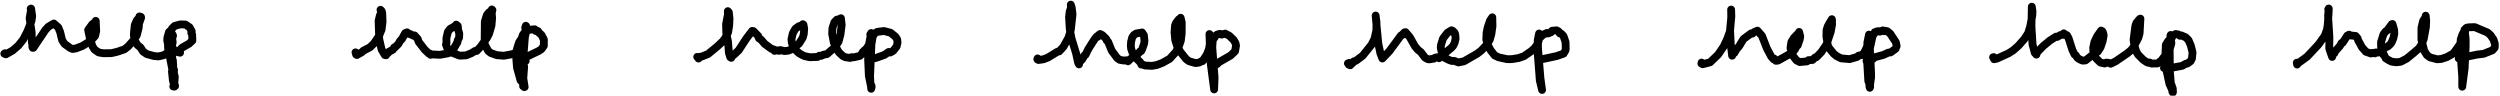 <?xml version="1.0" encoding="UTF-8" standalone="no"?>
<!DOCTYPE svg PUBLIC "-//W3C//DTD SVG 1.1//EN" "http://www.w3.org/Graphics/SVG/1.1/DTD/svg11.dtd">
<svg width="100%" height="100%" viewBox="0 0 1278 49" version="1.1" xmlns="http://www.w3.org/2000/svg" xmlns:xlink="http://www.w3.org/1999/xlink" xml:space="preserve" xmlns:serif="http://www.serif.com/" style="fill-rule:evenodd;clip-rule:evenodd;stroke-linecap:round;stroke-linejoin:round;">
    <g transform="matrix(1,0,0,1,-5.07,-132.739)">
        <g id="help" transform="matrix(1,0,0,1,4.873,26.372)">
            <rect x="0.197" y="106.367" width="1277.34" height="48.891" style="fill:none;"/>
            <clipPath id="_clip1">
                <rect x="0.197" y="106.367" width="1277.34" height="48.891"/>
            </clipPath>
            <g clip-path="url(#_clip1)">
                <g transform="matrix(1,0,0,1,627.197,-692.633)">
                    <path d="M-624.39,826.211L-624.803,826.429L-623.993,826.768L-620.587,824.851L-617.622,822.31L-615.157,819.203L-613.069,815.195L-610.914,809.713L-610.546,807.25L-611.097,803.383L-611.327,803.475L-611.055,803.786L-611.869,808.284L-610.807,815.624L-610.732,820.399L-610.245,823.458L-610.477,823.071L-610.09,823.078L-609.948,823.455L-603.737,814.236L-602.24,812.629L-599.477,811.009L-597.199,813.031L-596.203,815.538L-595.272,819.454L-594.071,821.384L-591.142,823.521L-589.845,824.036L-588.227,823.781L-584.851,822.48L-580.697,819.902L-578.392,817.376L-577.814,814.884L-578.065,809.665L-578.335,810.238L-579.877,811.447L-581.949,814.299L-580.909,819.263L-579.74,822.611L-578.687,824.333L-576.484,825.847L-574.11,826.217L-570.028,826.163L-567.151,825.497L-563.443,824.247L-561.602,822.846L-558.915,819.804L-557.068,817.033L-556.081,813.115L-555.969,811.126L-554.866,808.081L-554.934,807.637L-555.729,807.392L-555.617,807.796L-557.047,809.365L-558.106,811.801L-558.574,816.447L-558.417,818.099L-557.941,819.972L-556.75,822.006L-555.195,823.251L-553.832,825.382L-551.9,826.665L-548.301,827.635L-545.949,827.834L-543.391,827.239L-541.864,826.344L-539.892,824.213L-539.083,822.17L-538.708,820.675L-539.177,817.03L-538.774,816.671L-539.282,816.978L-539.08,816.871L-539.226,817.241L-539.114,816.741L-538.695,816.857L-538.545,817.263L-539.212,819.159L-539.281,820.673L-539.251,822.603L-538.673,823.447L-539.044,825.641L-538.953,828.938L-538.615,829.88L-538.401,833.911L-538.024,834.795L-538.16,836.047L-537.629,838.3L-537.964,842.164L-537.601,842.441L-537.821,843.061L-537.484,842.969L-537.856,843.283L-538.427,843.206L-537.696,842.665L-537.925,842.781L-538.648,839.957L-539.108,835.411L-538.65,834.602L-538.986,834.133L-541.113,823.353L-541.082,821.832L-541.543,819.516L-541.373,817.989L-540.573,815.285L-539.367,814.378L-539.113,813.637L-537.732,812.253L-534.872,811.473L-532.225,811.539L-530.099,812.942L-528.984,815.036L-529.22,815.889L-528.767,816.658L-528.658,819.741L-530.4,821.373L-533.915,823.352L-535.033,824.549L-536.306,825.238L-536.377,825.607L-534.943,825.941" style="fill:none;fill-rule:nonzero;stroke:black;stroke-width:4px;"/>
                </g>
                <g transform="matrix(1,0,0,1,627.197,-692.633)">
                    <path d="M547.227,831.585L547.114,831.05L547.288,832.006L547.713,831.375L552.445,827.917L558.177,821.798L561.444,817.269L562.572,814.041L562.928,811.82L563.42,805.135L563.386,803.427L563.192,803.775L563.483,804.01L563.438,803.343L563.11,807.201L563.789,817.919L563.715,823.862L565.203,828.117L565.515,826.714L566.339,826.189L566.854,825.088L569.175,822.489L570.03,820.952L570.569,820.835L572.971,817.155L573.872,816.72L574.501,817.117L577.191,817.373L578.24,818.616L578.421,819.473L580.438,823.173L582.457,825.471L585.039,826.358L585.979,826.014L586.991,826.291L587.406,825.827L588.538,825.889L590.844,824.817L592.396,823.295L593.727,822.685L594.803,821.699L595.58,820.69L596.502,818.539L596.985,816.222L596.894,814.313L596.042,811.272L595.682,811.366L593.33,814.541L592.417,815.167L591.427,816.511L590.19,820.532L590.25,824.418L590.638,825.76L591.266,826.882L591.68,826.958L592.55,828.795L594.097,829.766L595.543,830.496L597.984,830.844L600.265,830.567L603.235,829.01L606.728,826.174L609.641,823.656L610.935,821.67L612.015,818.945L613.121,812.889L613.271,809.568L613.011,807.005L613.047,807.62L611.661,809.704L610.838,813.254L610.834,819.293L612.264,824.966L613.644,827.184L615.309,828.369L618.878,829.301L620.918,829.145L623.836,828.197L627.231,826.26L632.2,819.271L632.899,816.601L632.834,814.23L632.921,814.67L631.788,816.629L630.955,819.062L630.6,822.871L631.701,838.431L631.694,843.326L632.919,834.031L633.437,823.219L633.458,819.076L633.062,815.623L633.363,813.682L633.954,813.163L634.955,812.968L638.108,812.862L644.705,815.668L646.189,817.01L647.708,819.264L648.535,821.958L648.267,823.409L647.087,824.723L642.591,826.514L639.302,826.894L629.877,828.859" style="fill:none;fill-rule:nonzero;stroke:black;stroke-width:4px;"/>
                </g>
                <g transform="matrix(1,0,0,1,627.197,-692.633)">
                    <path d="M-444.987,826.616L-445.268,825.76L-444.941,826.877L-444.549,827.114L-442.044,825.71L-441.283,824.945L-437.868,823.175L-435.842,821.188L-433.309,817.507L-431.947,814.174L-431.434,810.096L-431.607,805.645L-432.015,804.46L-432.488,804.01L-432.283,804.734L-431.953,804.559L-432.114,804.961L-431.768,804.955L-432.785,806.835L-433.471,809.631L-433.147,818.949L-431.949,824.282L-430.277,827.135L-429.664,827.254L-430.002,826.984L-428.653,826.159L-428.2,825.453L-426.185,824.419L-425.462,823.226L-425.118,823.261L-423.305,821.411L-422.463,819.864L-421.588,819.065L-419.863,815.902L-418.888,815.528L-418.45,816.261L-417.341,816.396L-415.365,817.368L-415.076,817.111L-413.46,818.917L-412.977,820.383L-409.811,824.458L-407.656,826.474L-407.074,826.457L-406.847,827.036L-406.52,826.805L-402.078,827.02L-397.864,826.251L-396.704,825.666L-395.343,824.392L-393.136,820.549L-393.114,819.859L-392.277,818.22L-392.229,816.069L-392.798,814.273L-392.987,812.259L-393.806,811.589L-393.818,812.322L-394.168,812.21L-396.938,813.772L-398.058,815.299L-398.81,818.602L-398.757,821.112L-399.041,821.71L-398.406,823.499L-396.42,825.736L-392.036,827.453L-388.757,827.298L-386.115,826.239L-384.07,824.998L-383.352,825.069L-381.339,822.943L-377.992,818.226L-376.991,816.244L-375.769,812.15L-375.425,808.239L-375.633,805.698L-375.269,804.11L-375.58,803.84L-375.477,804.508L-377.001,805.286L-378.141,806.726L-379.158,809.974L-379.263,821.578L-377.421,825.056L-376.102,826.11L-373.02,827.197L-369.494,827.496L-365.391,826.757L-363.057,825.852L-361.752,824.62L-360.519,822.623L-358.759,818.353L-357.971,814.918L-358.041,813.243L-358.329,813.039L-358.207,812.165L-357.999,812.828L-358.07,812.273L-357.963,812.579L-358.53,813.114L-358.338,813.724L-359.576,829.591L-359.507,831.877L-359.041,833.034L-359.491,838.994L-358.795,843.485L-359.014,843.545L-359.159,843.029L-359.59,843.067L-359.243,842.69L-359.895,841.308L-360.696,839.971L-360.886,840.114L-362.708,833.618L-363.053,829.33L-362.808,824.44L-362.316,822.67L-361.625,820.59L-360.309,818.622L-359.778,816.936L-358.769,815.474L-356.899,814.275L-353.691,813.961L-353.319,814.736L-352.937,814.903L-352.59,814.625L-351.896,814.98L-351.445,815.786L-350.203,816.84L-348.958,819.285L-349.004,822.442L-350.284,824.194L-351.676,825.09L-358.478,828.383L-358.999,828.871L-359.169,829.696L-358.523,830.379L-358.264,830.198" style="fill:none;fill-rule:nonzero;stroke:black;stroke-width:4px;"/>
                </g>
                <g transform="matrix(1,0,0,1,627.197,-692.633)">
                    <path d="M242.862,831.3L242.748,831.512L242.851,830.998L243.231,831.778L243.54,831.81L247.22,830.833L251.289,826.921L254.075,822.845L255.96,818.886L257.324,815.077L258.01,808.009L257.952,803.893L258.063,807.308L257.417,814.533L257.785,822.02L258.466,827.486L259.057,826.342L259.64,826.027L260.609,824.266L262.08,822.577L264.256,818.967L268.169,816.065L268.804,816.198L269.686,815.41L271.395,814.666L273.702,817.296L276.227,823.762L278.466,827.955L279.7,829.337L279.943,828.93L280.801,830.066L281.872,829.998L289.255,825.875L290.621,824.182L291.706,822.08L292.007,822.159L292.994,819.207L293.304,817.703L292.715,815.327L292.701,816.08L292.318,815.992L290.045,818.332L288.72,820.515L288.294,823.577L289.24,827.124L291.319,829.845L293.01,830.724L296.716,830.386L297.42,829.759L299.533,829.66L300.848,828.392L301.532,828.258L304.023,825.674L306.642,821.867L308.849,815.345L309.559,811.56L309.445,808.802L309.535,809.759L309.57,809.464L308.788,809.815L307.415,812.281L306.737,814.283L306.662,817.71L307.278,821.59L307.673,823.086L310.323,826.376L311.843,827.663L314.217,828.848L318.533,829.219L322.244,828.152L323.16,827.424L324.775,827.143L325.945,825.987L327.292,823.18L328.355,819.292L328.434,816.692L327.602,820.692L327.335,828.014L328.08,840.488L328.442,841.105L328.84,843.888L328.675,843.43L328.939,843.038L329.033,843.446L328.851,843.171L329.502,838.623L329.508,836.456L328.88,823.709L330.235,817.574L331.408,815.431L332.026,815.426L332.555,814.997L333.498,814.92L333.987,815.192L335.516,814.532L336.14,814.966L336.422,814.719L337.746,814.943L339.279,816.208L342.183,820.61L342.569,822.568L341.982,823.977L339.475,825.805L338.351,825.883L335.881,827.047L331.314,828.283L330.12,829.432L329.694,829.125L328.029,829.364L327.165,830.025L327.203,830.336" style="fill:none;fill-rule:nonzero;stroke:black;stroke-width:4px;"/>
                </g>
                <g transform="matrix(1,0,0,1,627.197,-692.633)">
                    <path d="M-270.589,828.086L-270.029,828.432L-269.908,828.931L-269.145,827.984L-268.44,827.977L-265.03,826.615L-260.288,822.704L-257.519,820.117L-256.377,818.611L-254.789,815.568L-254.223,811.86L-254.082,808.358L-254.425,805.269L-254.931,804.696L-254.888,806.375L-255.833,811.405L-255.713,816.201L-254.87,820.069L-254.373,826.075L-253.69,828.243L-253.173,828.582L-253.188,827.468L-253.023,827.741L-251.999,827.177L-249.376,824.702L-245.392,818.599L-242.489,814.797L-242.198,815.349L-241.822,814.913L-240.051,816.736L-239.39,817.424L-239.014,818.601L-237.957,819.257L-236.096,821.431L-232.631,823.973L-231.501,824.254L-231.052,825.034L-229.739,824.71L-228.681,824.993L-228.183,824.585L-225.902,825.115L-224.041,824.883L-222.224,824.18L-218.59,821.357L-216.636,818.288L-216.11,816.4L-215.899,813.648L-216.259,811.65L-216.591,811.369L-217.159,812.002L-218.59,812.396L-220.413,813.711L-221.721,816.029L-222.408,819.079L-222.228,820.815L-221.799,822.148L-219.959,824.887L-218.474,826.236L-216.812,827.165L-215.682,827.699L-212.969,828.259L-208.989,828.102L-208.189,827.478L-207.204,827.535L-205.97,826.943L-204.262,826.657L-200.201,823.127L-198.326,820.291L-197.361,816.648L-196.728,811.716L-197.114,808.313L-197.607,808.528L-197.612,808.822L-199.203,809.058L-200.472,810.359L-201.453,813.316L-201.605,816.24L-200.736,820.834L-199.673,823.136L-198.195,825.725L-196.063,827.703L-194.806,828.269L-192.353,828.616L-191.634,828.219L-190.715,828.342L-187.402,827.558L-186.401,826.529L-186.076,825.715L-183.892,823.665L-182.543,821.436L-181.841,818.277L-181.872,816.245L-182.116,816.588L-181.92,816.805L-181.663,815.879L-183.08,823.443L-183.212,829.405L-182.847,837.791L-181.684,843.335L-181.411,843.454L-181.497,843.773L-181.705,843.637L-181.65,844.386L-181.492,842.777L-181.709,843.342L-182.009,841.868L-182.222,838.14L-181.537,821.672L-180.841,817.595L-180.015,816.193L-178.595,815.3L-175.108,814.851L-171.701,815.747L-169.337,817.673L-168.382,819.092L-168.177,820.719L-168.619,822.729L-170.355,824.947L-171.889,825.851L-172.714,825.562L-174.861,827.057L-179.246,828.627L-182.409,829.254L-182.586,829.497L-182.138,829.552" style="fill:none;fill-rule:nonzero;stroke:black;stroke-width:4px;"/>
                </g>
                <g transform="matrix(1,0,0,1,627.197,-692.633)">
                    <path d="M-96.638,829.425L-96.595,828.859L-96.726,829.281L-96.518,828.925L-96.138,829.672L-93.568,829.3L-91.255,828.4L-86.277,825.358L-85.55,825.278L-83.381,822.926L-80.755,818.2L-79.581,814.149L-78.716,806.316L-79.145,802.816L-79.622,801.367L-79.515,803.011L-80.188,804.938L-80.513,807.7L-80.129,814.031L-79.198,818.837L-76.908,826.243L-75.859,831.078L-75.401,831.92L-75.404,831.018L-73.733,829.274L-72.703,827.369L-72.122,827.073L-70.713,824.17L-67.711,819.437L-66.642,817.998L-66.138,817.523L-65.813,817.767L-65.314,816.84L-64.646,816.37L-63.517,816.915L-61.536,818.83L-61.276,819.65L-60.512,820.386L-58.706,824.893L-55.924,828.631L-54.622,829.589L-52.362,829.957L-50.817,829.796L-50.379,830.35L-49.227,829.226L-45.247,826.523L-44.111,825.179L-43.633,825.124L-43.08,824.042L-42.099,821.198L-41.959,819.792L-42.235,817.02L-43.179,815.583L-43.337,816.054L-43.715,815.722L-46.099,816.099L-47.281,816.798L-48.205,818.071L-48.802,820.44L-48.925,822.411L-48.76,823.978L-47.974,826.175L-45.554,829.413L-44.092,830.811L-43.537,832.021L-43.273,831.868L-41.65,832.488L-38.212,832.666L-35.75,832.266L-32.741,831.121L-29.039,829.038L-25.901,825.555L-24.411,822.799L-23.346,819.757L-22.918,815.976L-22.888,810.497L-23.459,808.077L-24.074,809.095L-24.429,808.91L-25.844,810.799L-26.332,812.045L-26.583,815.512L-26.224,819.491L-25.235,822.594L-23.547,825.583L-20.63,829.222L-19.123,830.319L-15.867,831.242L-13.894,830.965L-12.608,830.185L-12.295,830.28L-10.066,826.883L-8.964,824.012L-8.117,819.2L-8.104,818.278L-8.544,817.696L-8.732,816.4L-8.254,830.205L-6.34,844.707L-6.107,838.654L-7.289,823.177L-7.016,819.26L-6.105,818.198L-5.954,817.495L-4.753,816.657L-3.257,816.289L-2.494,816.697L-0.702,816.169L1.415,817.283L3.627,819.402L4.607,821.109L4.861,822.328L4.366,825.195L2.074,827.384L-3.891,830.802L-4.843,831.783" style="fill:none;fill-rule:nonzero;stroke:black;stroke-width:4px;"/>
                </g>
                <g transform="matrix(1,0,0,1,627.197,-692.633)">
                    <path d="M62.047,831.389L62.52,831.498L62.787,831.14L62.516,832.107L63.284,832.364L63.309,832.012L64.366,831.333L65.025,830.375L66.083,830.12L69.606,827.479L74.079,821.897L75.616,818.921L76.596,814.625L76.659,810.367L76.221,806.936L77.586,821.266L78.679,826.348L79.685,828.922L83.294,825.091L89.212,817.082L89.596,817.024L90.999,815.532L91.205,816.45L91.512,815.433L93.66,817.947L96.312,822.643L97.737,824.356L99.348,825.661L101.431,828.416L102.809,829.231L103.684,829.346L106.004,828.974L106.605,828.497L107.889,828.242L108.622,828.755L114.743,823.597L115.782,822.551L116.608,820.859L117.099,818.859L116.917,816.545L116.552,815.648L116.176,815.282L115.896,815.495L115.625,814.743L115.352,815.18L115.005,814.479L112.938,815.73L110.697,818.618L109.594,822.136L109.54,823.585L110.015,825.732L111.614,828.587L113.853,829.715L115.188,830.17L116.369,830.121L118.573,830.925L121.432,830.314L128.181,826.415L130.224,824.831L133.281,821.598L134.592,819.237L135.397,816.389L135.957,812.325L135.866,807.842L134.707,809.453L133.497,813.032L132.949,815.714L132.784,819.226L133.762,822.392L135.003,824.709L137.094,827.346L139.141,828.307L143.414,829.247L146.014,829.216L149.393,828.643L152.055,827.715L155.828,825.108L157.468,823.609L158.917,821.586L159.789,816.126L159.078,819.515L158.972,824.894L160.15,840.152L161.308,844.993L160.474,839.028L159.195,823.324L159.221,821.145L159.789,818.653L161.781,816.742L163.768,815.845L164.313,816.105L165.815,815.531L166.408,814.736L168.71,814.497L169.81,815.119L170.345,816.091L170.578,815.945L171.24,816.341L172.272,817.464L173.297,820.459L173.403,824.006L173.234,824.866L172.273,826.437L168.76,827.663L160.505,829.436L159.407,830.159" style="fill:none;fill-rule:nonzero;stroke:black;stroke-width:4px;"/>
                </g>
                <g transform="matrix(1,0,0,1,627.197,-692.633)">
                    <path d="M391.857,828.264L392.227,828.553L392.205,828.2L392.57,828.681L392.219,828.915L392.36,829.266L392.324,828.947L392.54,829.261L393.914,828.925L399.696,826.297L402.121,824.751L404.744,822.44L407.729,819.086L409.78,815.999L410.819,812.62L411.921,806.846L411.997,804.702L411.655,802.412L411.479,812.452L412.029,821.733L413.187,826.041L413.922,826.766L413.76,826.046L414.001,826.932L414.395,825.742L417.572,822.468L420.89,819.727L424.012,817.742L424.695,817.867L426.175,816.951L427.585,816.665L427.997,816.026L428.287,816.884L428.452,816.604L429.575,816.964L430.443,818.474L432.417,824.605L433.512,826.864L434.065,827.188L434.984,828.568L436.175,829.375L437.673,829.997L439.087,829.897L444.833,825.492L445.375,825.412L446.807,823.168L447.901,819.974L448.407,817.005L447.933,815.264L447.609,814.89L447.216,815.068L447.094,814.617L445.067,817.51L443.661,820.47L443.039,823.424L443.18,826.041L443.687,827.484L444.749,829.07L446.726,830.98L448.956,831.462L449.684,830.994L451.115,831.157L451.979,831.598L454.549,830.329L460.506,826.243L462.514,824.565L463.789,822.841L466.123,818.325L466.768,816.042L467.173,808.521L467.205,808.897L466.84,808.661L465.186,810.601L464.603,812.175L463.689,819.298L464.064,822.066L465.055,825.36L466.023,826.95L468.508,829.471L470.27,830.679L471.204,831.103L471.869,830.944L472.832,831.492L475.949,831.431L477.935,829.861L482.063,824.337L483.023,821.113L482.48,817.531L482.657,816.869L482.145,824.524L482.235,835.532L482.728,841.492L483.74,844.284L483.745,846.258L483.838,845.942L483.719,846.14L483.508,845.871L483.52,845.229L482.009,841.869L480.469,834.823L479.904,828.518L480.167,821.925L481.321,820.035L482.425,818.983L482.802,819.146L483.744,817.272L485.176,816.384L486.616,816.653L487.383,817.298L488.097,817.098L490.348,818.089L491.759,819.507L492.94,822.246L493.843,825.818L493.51,829.001L492.802,830.308L491.119,831.508L490.428,831.571L488.539,832.641L484.143,833.465L479.224,833.759" style="fill:none;fill-rule:nonzero;stroke:black;stroke-width:4px;"/>
                </g>
            </g>
        </g>
    </g>
</svg>
